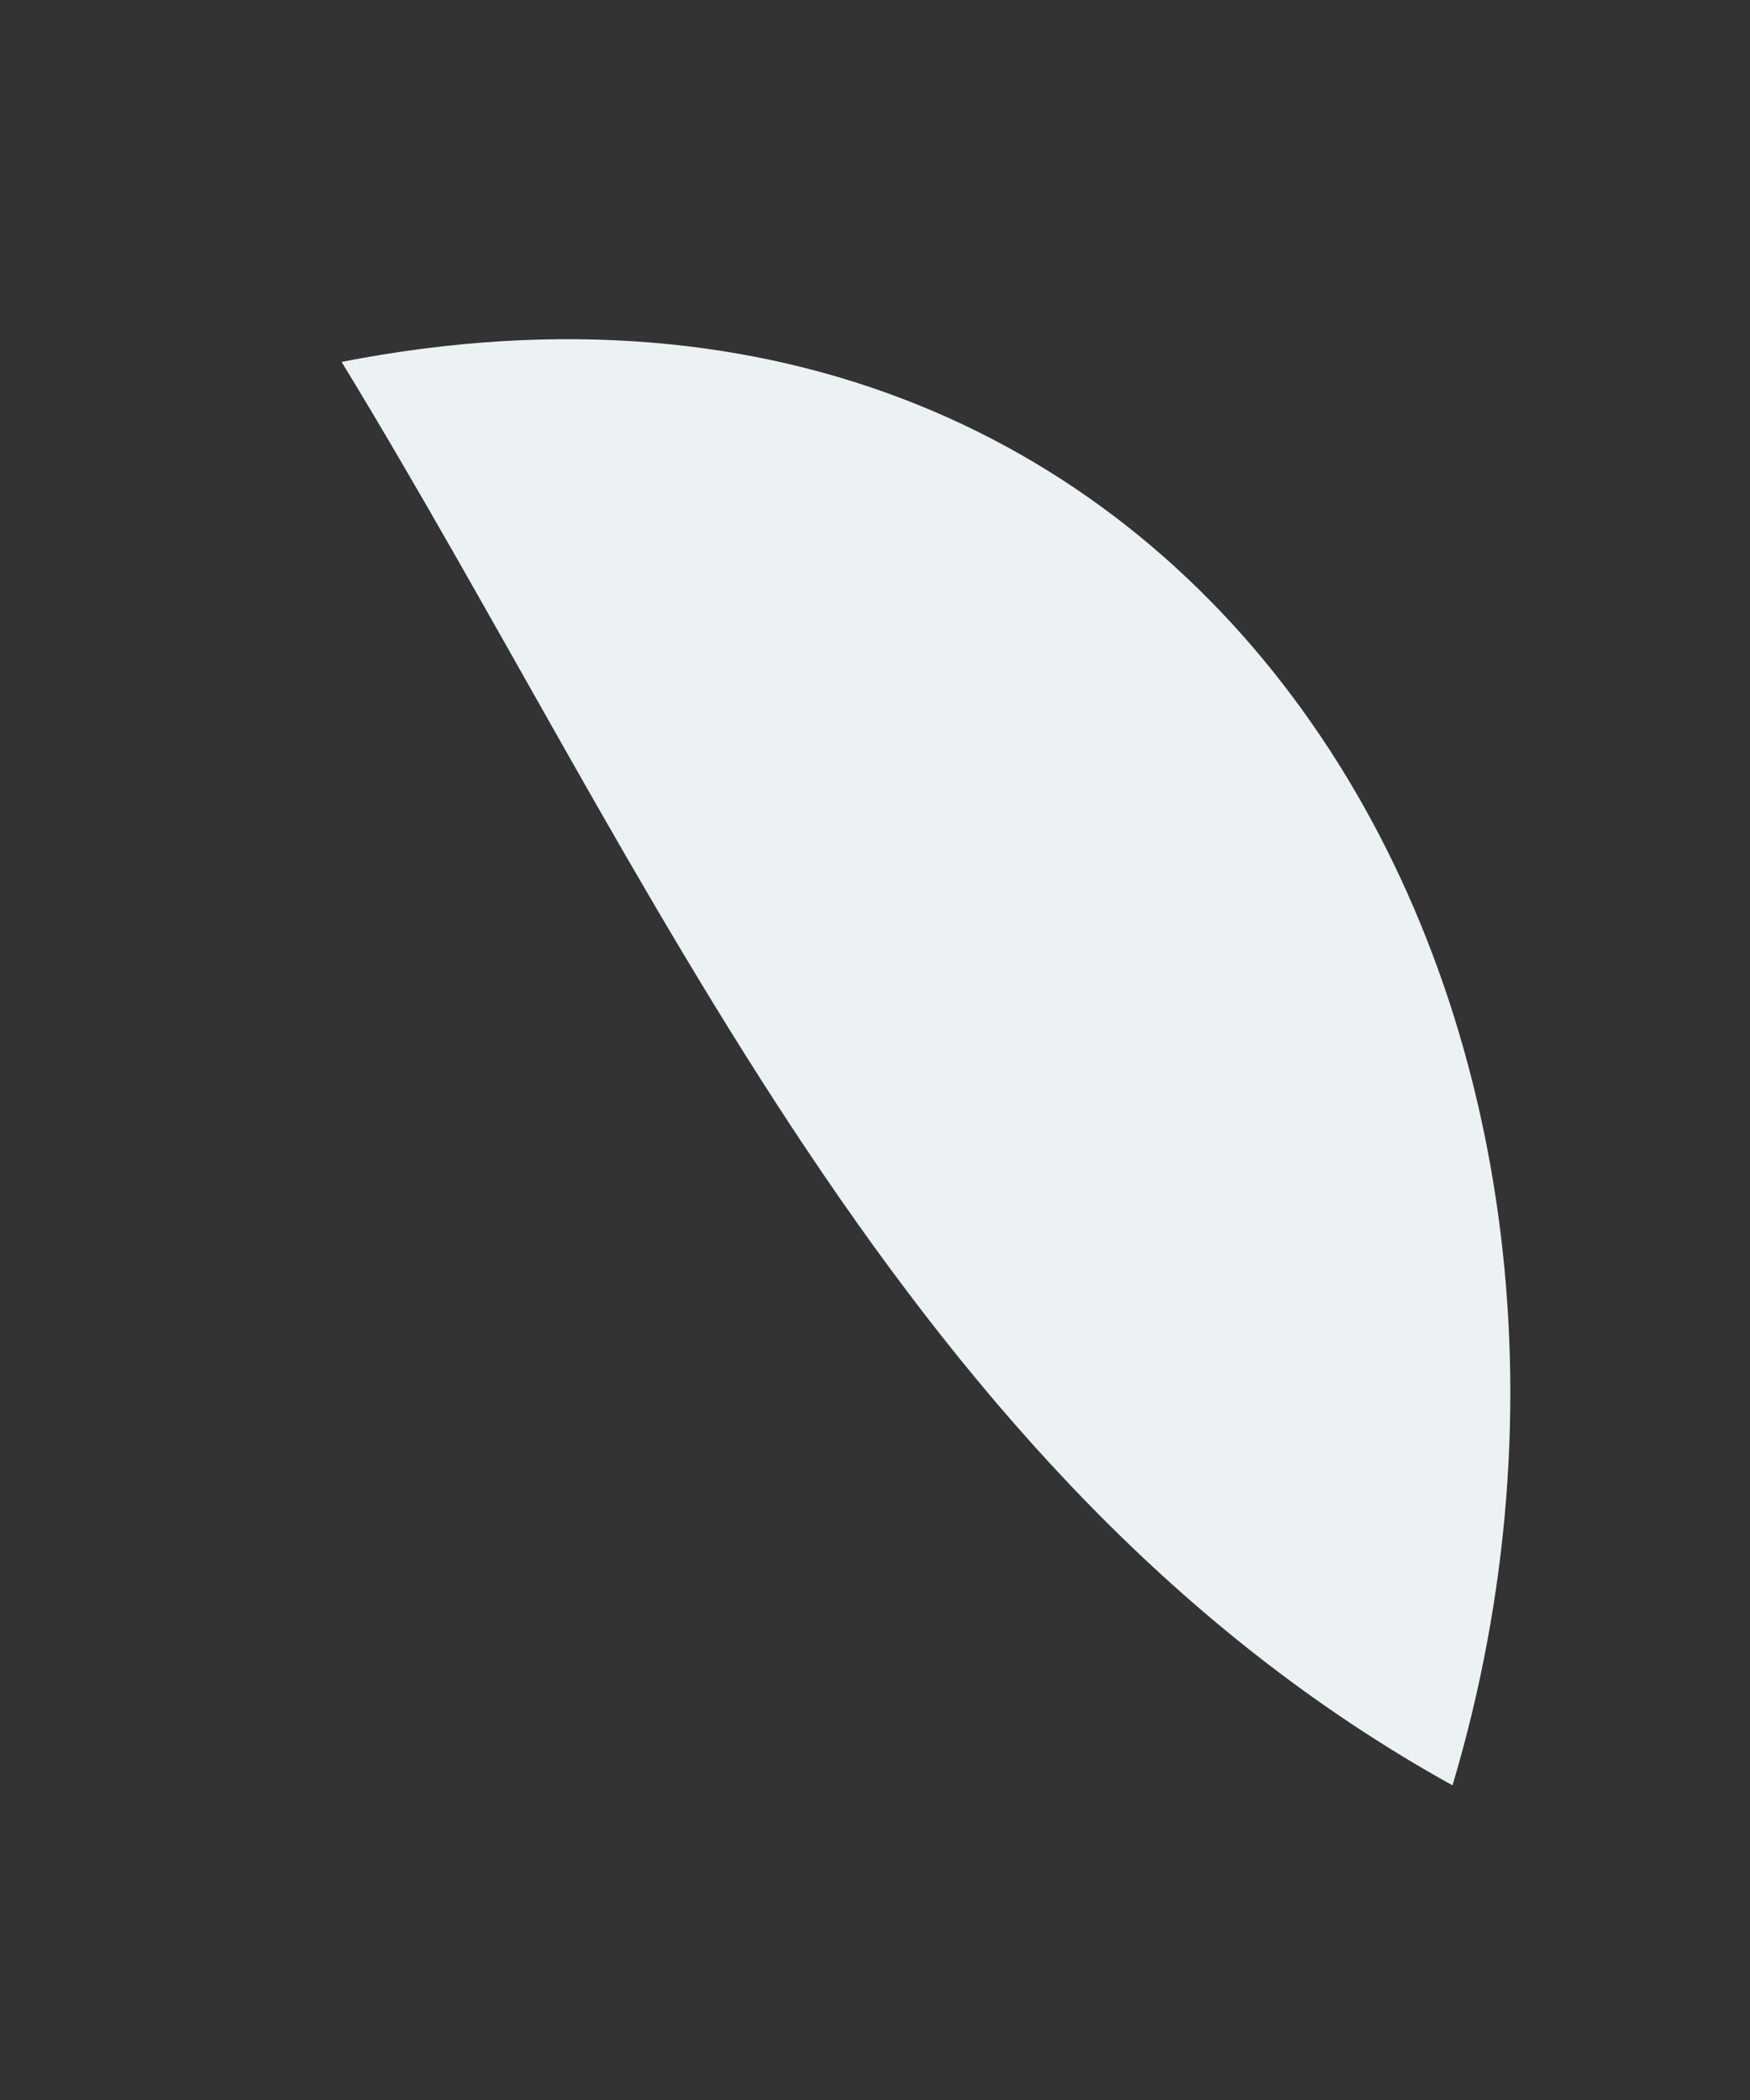 ﻿<?xml version="1.0" encoding="utf-8"?>
<svg version="1.1" xmlns:xlink="http://www.w3.org/1999/xlink" width="5px" height="6px" xmlns="http://www.w3.org/2000/svg">
  <rect width="100%" height="100%" fill="#333333" stroke="none"/>
  <g transform="matrix(1 0 0 1 -348 -712 )">
    <path d="M 4.15 5.101  C 2.578 4.23  1.868 2.497  0.976 1.034  C 3.484 0.544  4.801 2.921  4.15 5.101  Z " fill-rule="nonzero" fill="#ecf1f4" stroke="none" transform="matrix(1 0 0 1 348 712 )" />
  </g>
</svg>